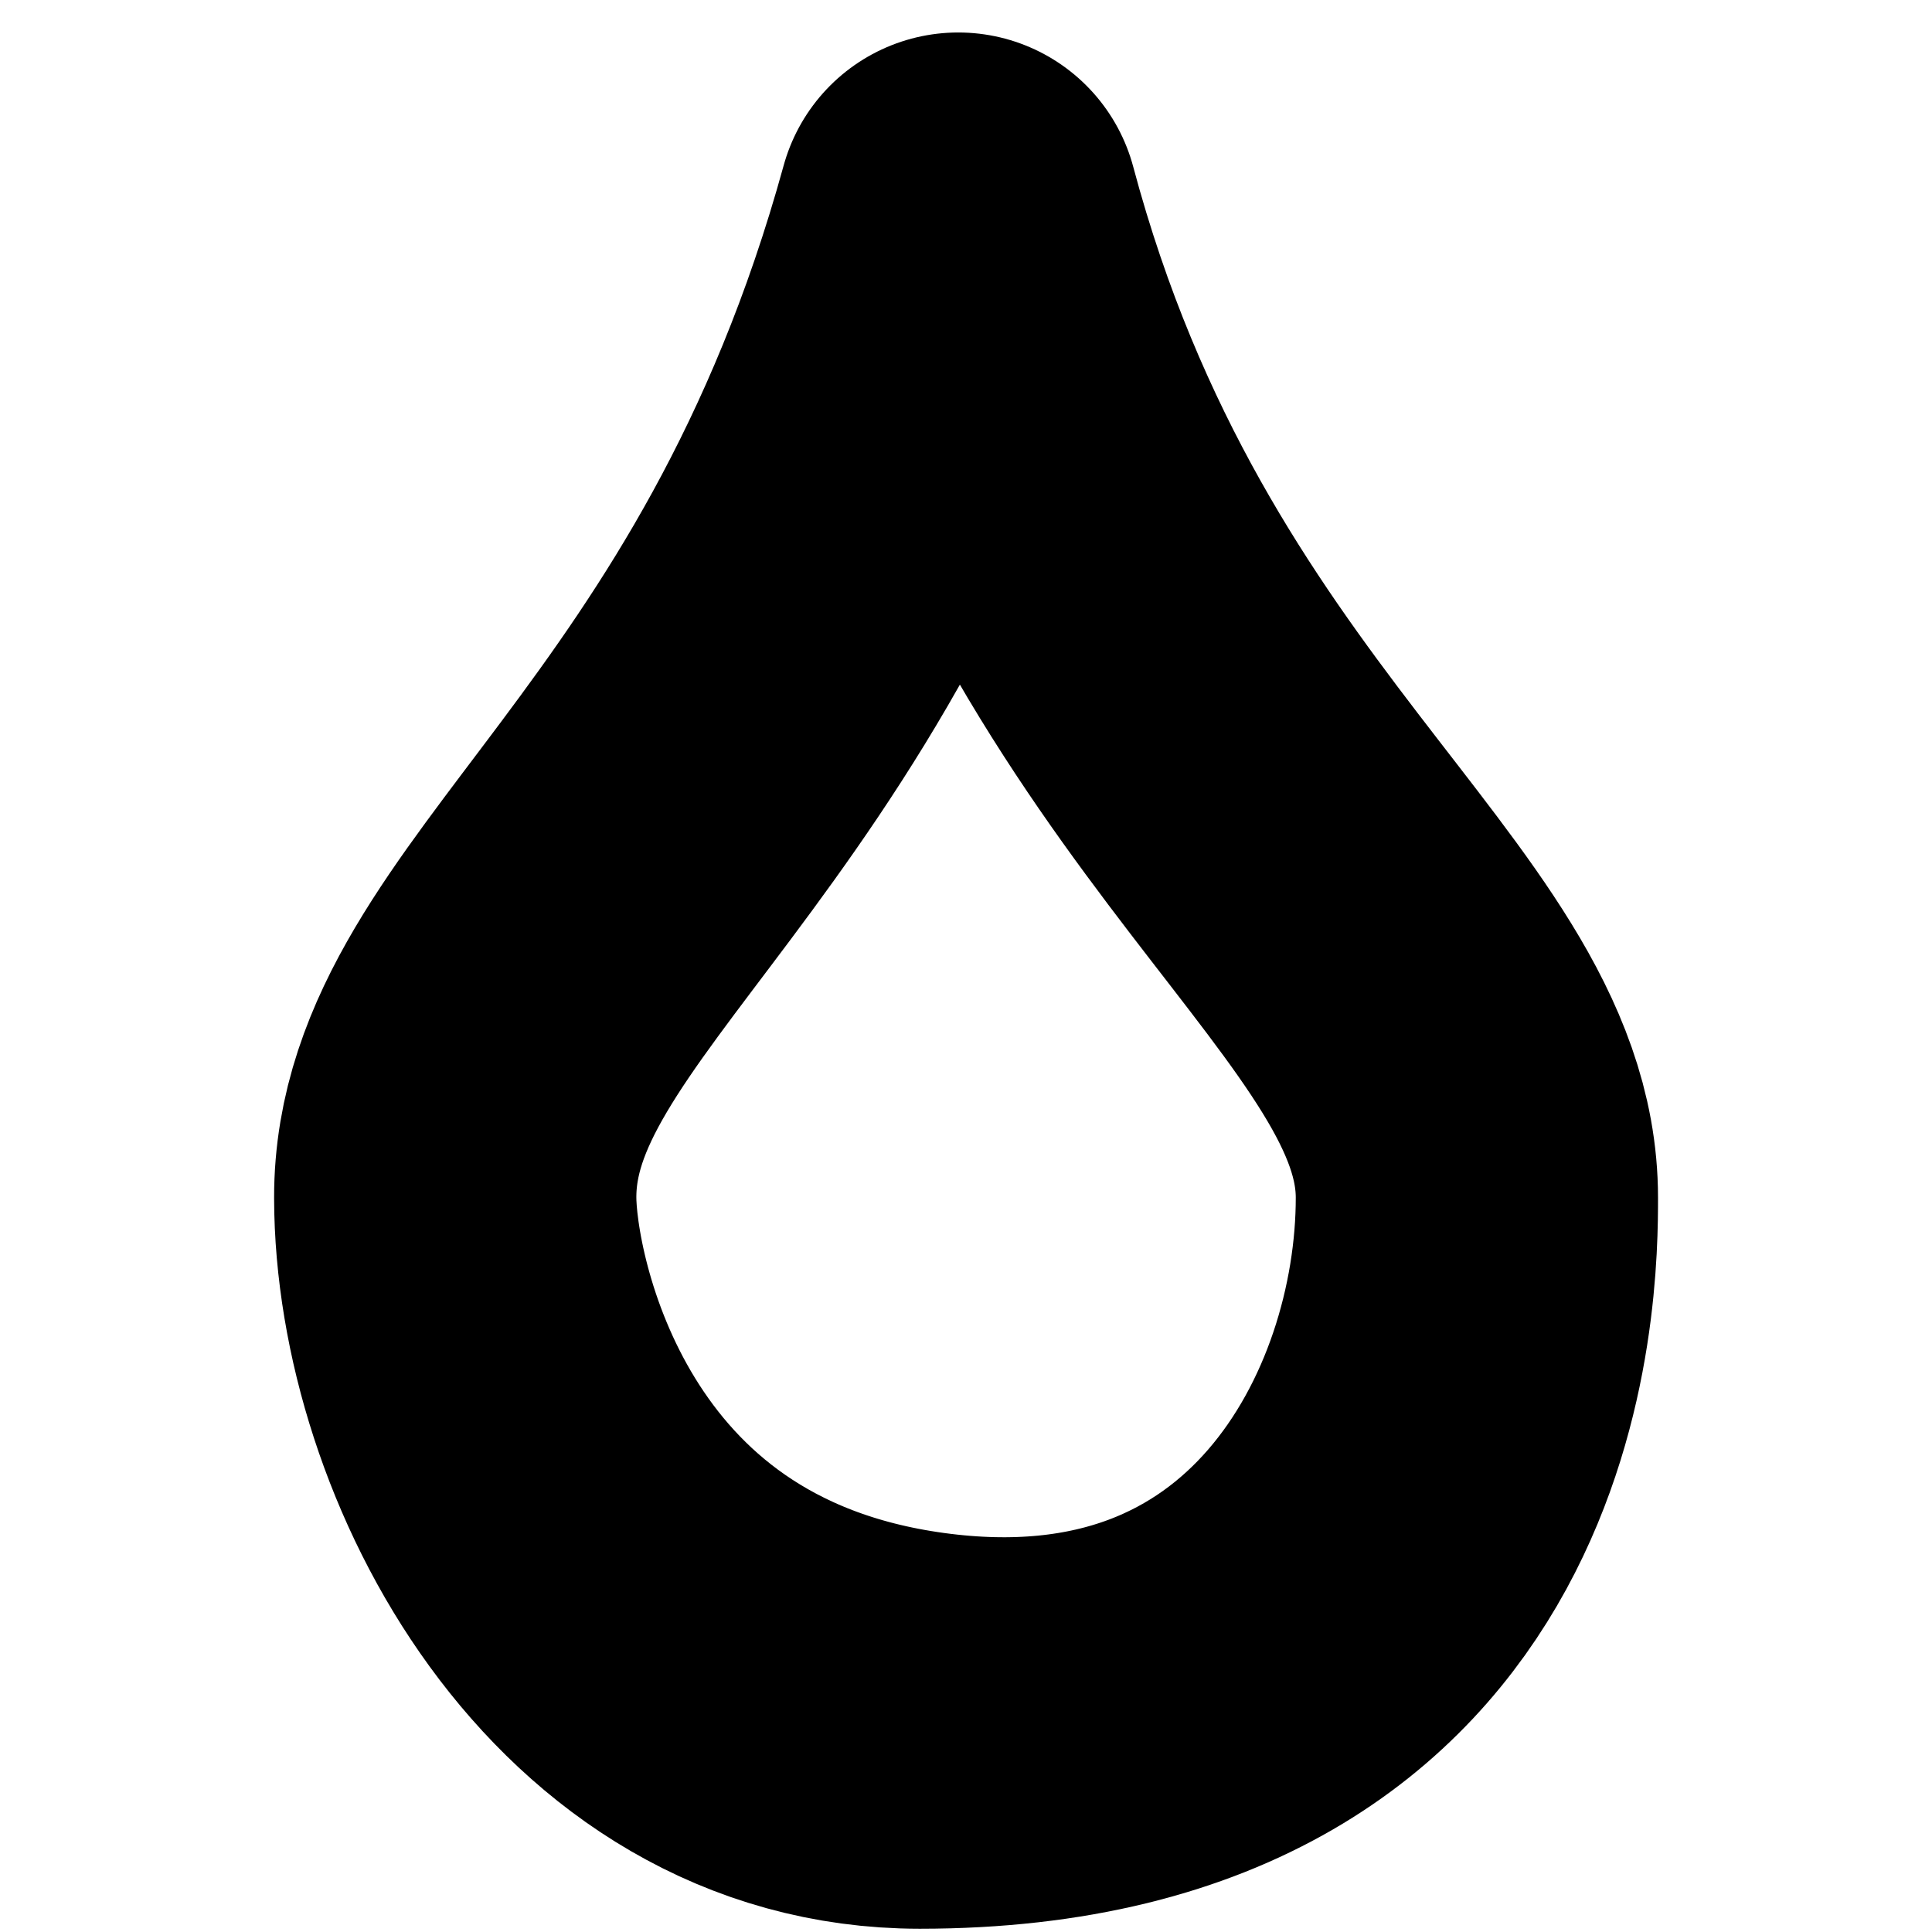 <svg width="16" height="16" viewBox="0 0 16 16" fill="none" xmlns="http://www.w3.org/2000/svg">
<path d="M3.77 9.919C3.766 7.831 6.604 6.606 7.936 1.769C9.177 6.417 12.231 7.865 12.231 9.919M3.77 9.919C3.77 10.753 4.376 13.741 7.617 14.182C10.857 14.624 12.231 11.974 12.231 9.919M3.77 9.919C3.773 11.847 5.154 14.473 7.617 14.473C12.231 14.473 12.231 10.58 12.231 9.919" stroke="black" stroke-width="3" stroke-linecap="round" stroke-linejoin="round"/>
</svg>
